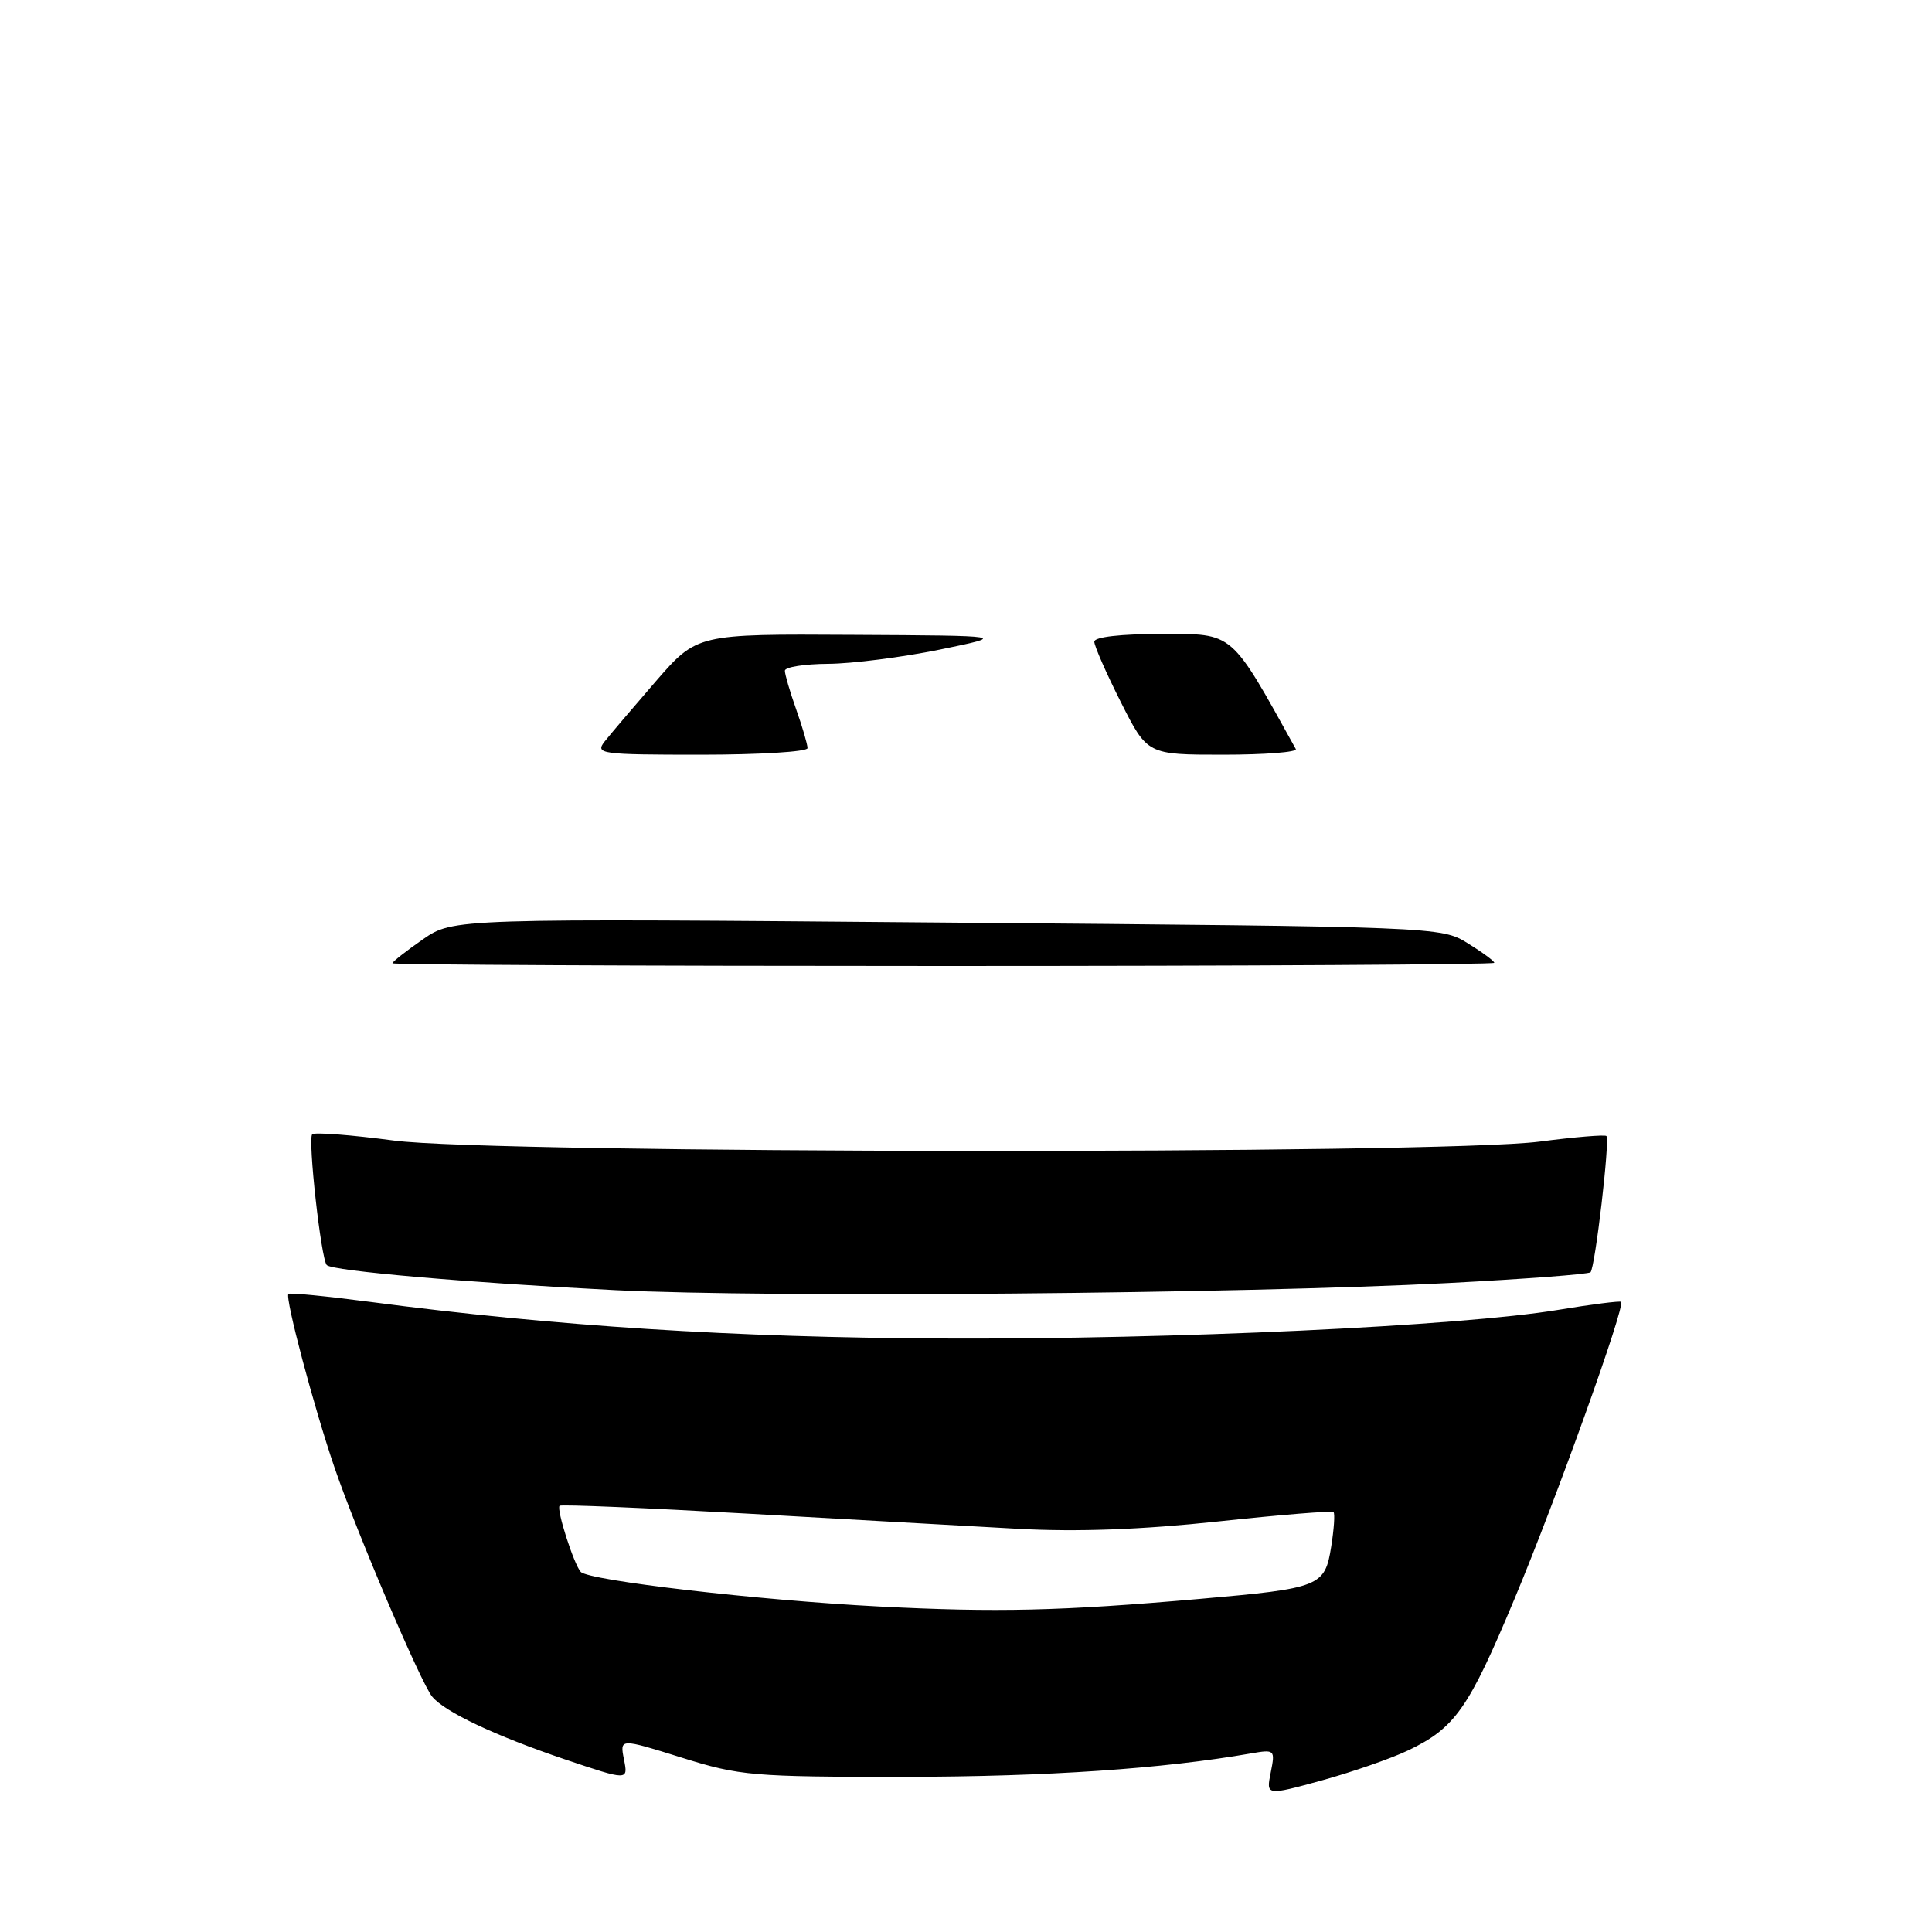 <?xml version="1.0" encoding="UTF-8" standalone="no"?>
<!DOCTYPE svg PUBLIC "-//W3C//DTD SVG 1.1//EN" "http://www.w3.org/Graphics/SVG/1.1/DTD/svg11.dtd" >
<svg xmlns="http://www.w3.org/2000/svg" xmlns:xlink="http://www.w3.org/1999/xlink" version="1.1" viewBox="0 0 256 256">
 <g >
 <path fill="currentColor"
d=" M 186.58 231.94 C 192.81 228.96 194.59 226.42 200.66 211.90 C 206.17 198.74 215.40 173.03 214.80 172.50 C 214.64 172.36 210.90 172.83 206.50 173.56 C 193.43 175.72 155.49 177.49 125.00 177.36 C 97.34 177.24 73.46 175.72 49.06 172.51 C 43.27 171.75 38.39 171.27 38.22 171.45 C 37.73 171.94 41.63 186.61 44.34 194.50 C 47.32 203.18 55.79 223.04 57.27 224.82 C 58.95 226.85 65.63 230.00 74.87 233.13 C 83.24 235.95 83.24 235.95 82.68 233.14 C 82.12 230.33 82.12 230.33 90.31 232.89 C 98.04 235.31 99.70 235.45 120.00 235.44 C 138.67 235.42 154.12 234.37 165.75 232.34 C 168.92 231.79 168.98 231.85 168.38 234.86 C 167.76 237.94 167.76 237.94 175.13 235.92 C 179.18 234.80 184.34 233.01 186.58 231.94 Z  M 191.89 170.01 C 202.01 169.48 210.50 168.84 210.75 168.58 C 211.36 167.98 213.34 151.01 212.86 150.53 C 212.66 150.33 208.67 150.66 204.00 151.27 C 190.71 152.99 65.33 152.88 52.20 151.13 C 46.54 150.38 41.66 150.00 41.37 150.30 C 40.77 150.90 42.54 166.87 43.30 167.63 C 44.08 168.41 62.00 169.97 81.50 170.95 C 101.90 171.98 164.29 171.44 191.89 170.01 Z  M 52.00 127.64 C 52.00 127.44 53.81 126.02 56.02 124.48 C 60.05 121.69 60.05 121.69 125.49 122.25 C 190.55 122.79 190.96 122.81 194.47 124.98 C 196.41 126.18 198.00 127.35 198.00 127.58 C 198.00 127.81 165.15 128.00 125.00 128.00 C 84.85 128.00 52.00 127.84 52.00 127.64 Z  M 80.12 98.25 C 80.88 97.29 83.94 93.69 86.92 90.25 C 92.36 84.00 92.36 84.00 112.93 84.12 C 133.50 84.23 133.50 84.23 124.50 86.08 C 119.55 87.09 112.91 87.94 109.75 87.96 C 106.59 87.98 104.00 88.39 104.00 88.87 C 104.00 89.36 104.67 91.66 105.50 94.00 C 106.33 96.34 107.00 98.64 107.00 99.13 C 107.00 99.61 100.64 100.00 92.88 100.00 C 79.57 100.00 78.83 99.90 80.12 98.25 Z  M 148.51 93.02 C 146.58 89.19 145.00 85.59 145.00 85.02 C 145.00 84.40 148.51 84.00 153.96 84.00 C 163.55 84.00 162.98 83.51 171.70 99.25 C 171.93 99.66 167.60 100.00 162.07 100.00 C 152.03 100.00 152.03 100.00 148.51 93.02 Z  M 116.50 212.87 C 100.51 212.05 78.00 209.43 76.95 208.28 C 76.03 207.26 73.70 199.97 74.15 199.52 C 74.34 199.33 85.53 199.80 99.00 200.56 C 112.47 201.33 128.68 202.23 135.00 202.58 C 142.77 203.00 151.33 202.68 161.41 201.60 C 169.62 200.72 176.49 200.16 176.70 200.36 C 176.90 200.57 176.76 202.63 176.39 204.94 C 175.55 210.22 174.95 210.46 159.00 211.86 C 140.59 213.47 132.08 213.67 116.50 212.87 Z "/>
</g>
</svg>